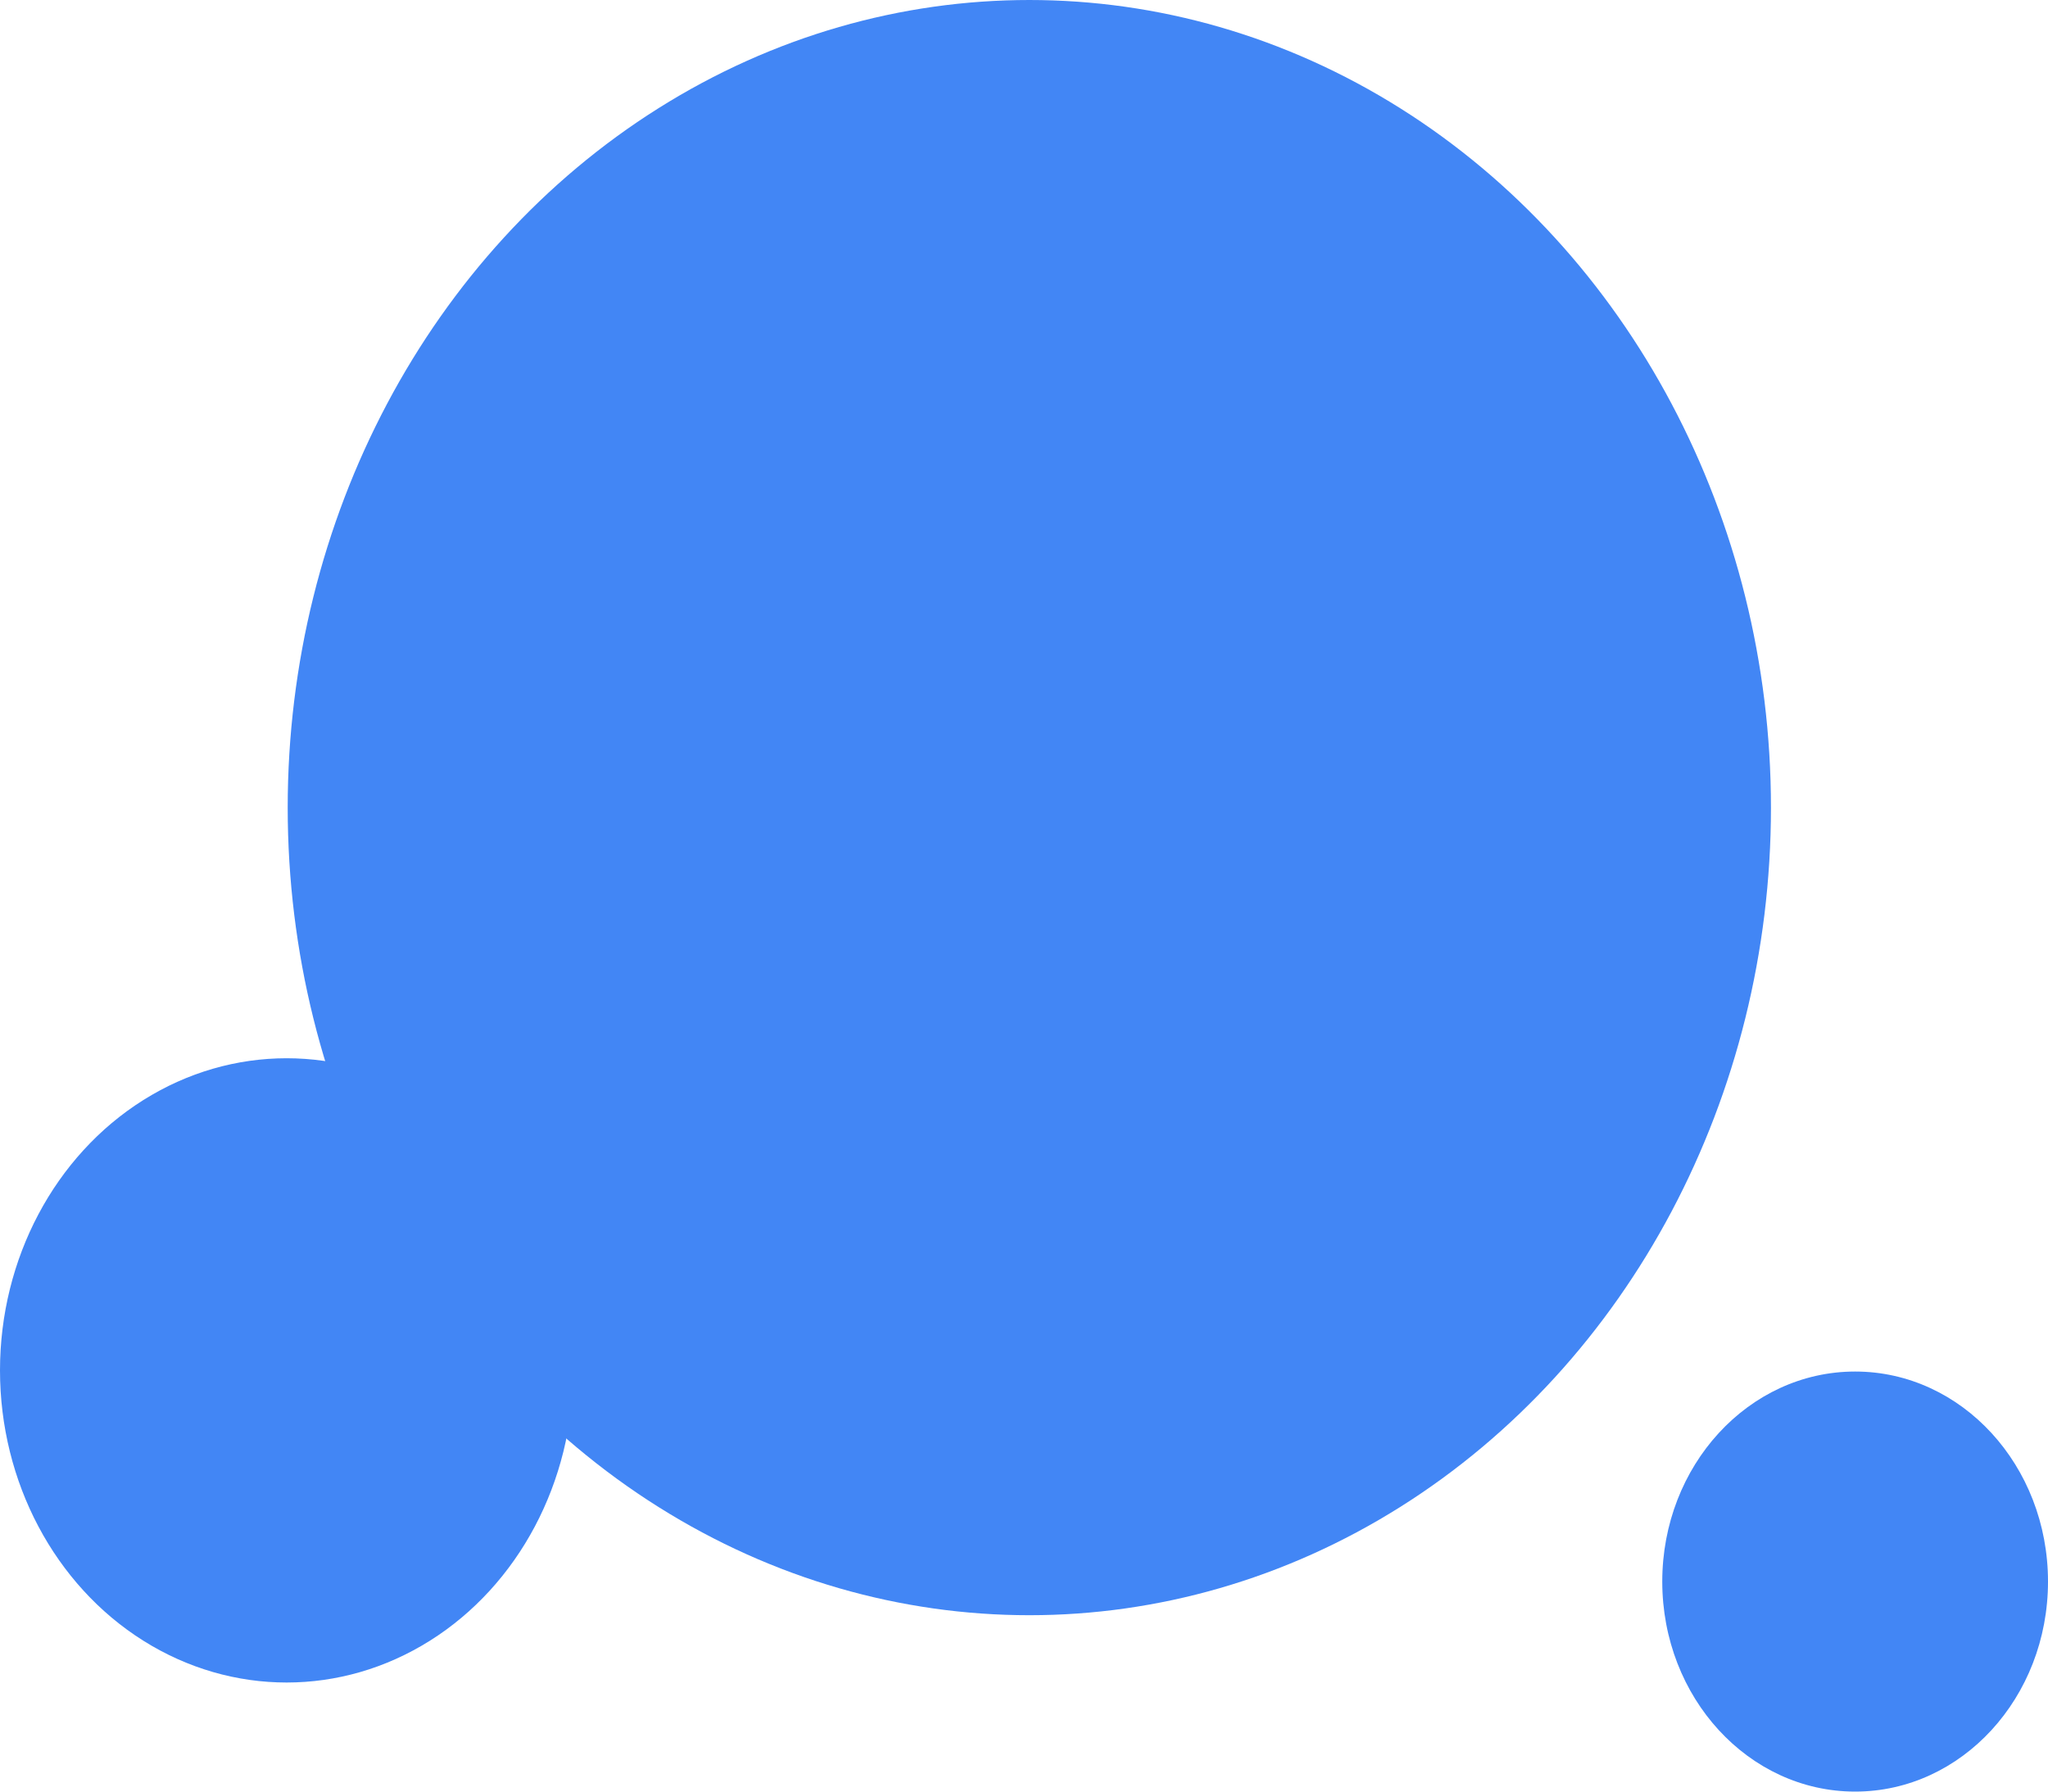 <svg width="400" height="350" viewBox="0 0 400 350" fill="none" xmlns="http://www.w3.org/2000/svg">
<ellipse cx="201.041" cy="157.772" rx="144.849" ry="157.772" fill="#4286F5"/>
<ellipse cx="362.331" cy="308.97" rx="37.669" ry="41.03" fill="#4286F5"/>
<ellipse cx="55.983" cy="267.714" rx="55.983" ry="60.978" fill="#4286F5"/>
</svg>
